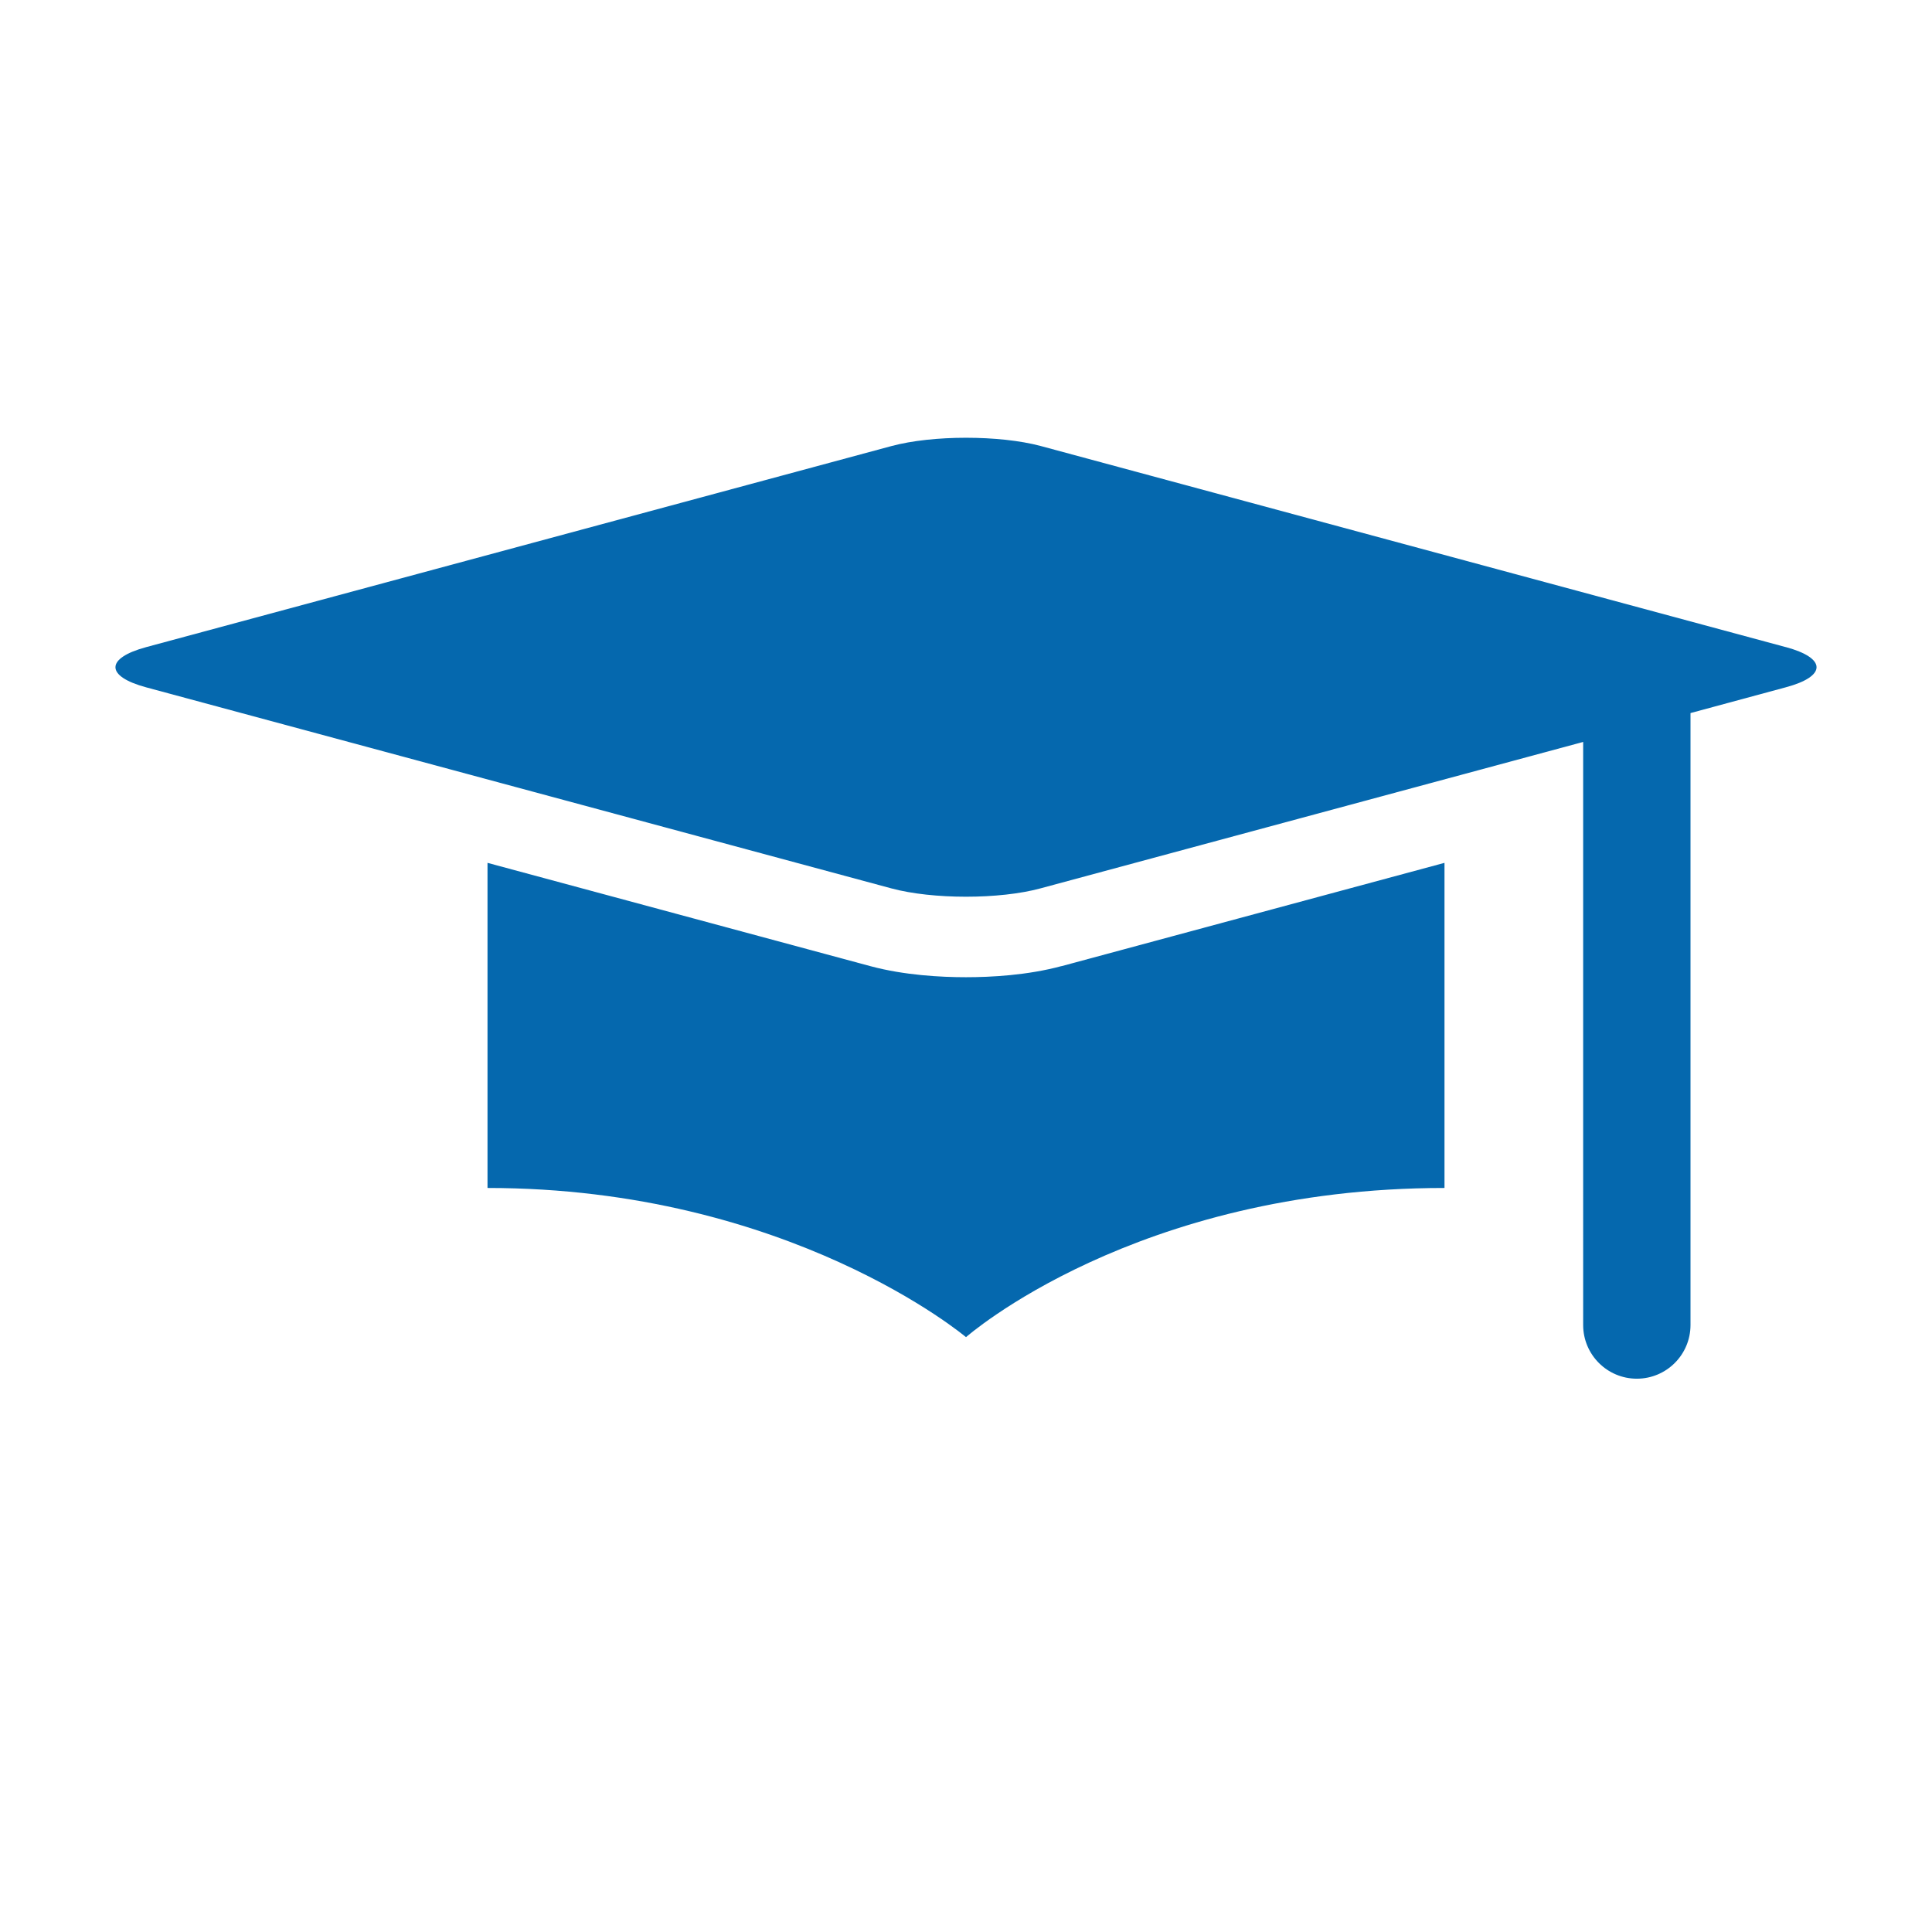 <svg xmlns="http://www.w3.org/2000/svg" viewBox="0 0 36 36">
  <path fill="#0568ae" d="M19.78 18.003l7.136-1.925v6.058c-5.765 0-8.916 2.78-8.916 2.78s-3.292-2.78-8.916-2.78v-6.058l7.135 1.925c.632.17 1.317.206 1.78.206s1.148-.036 1.78-.207zm13.495-5.945L19.39 8.31c-.382-.102-.886-.153-1.39-.153-.504 0-1.008.052-1.39.155L2.725 12.058c-.765.206-.765.544 0 .75l13.885 3.746c.382.103.886.155 1.39.155.504 0 1.008-.052 1.39-.156l10.11-2.728V24.69c0 .552.448 1 1 1s1-.448 1-1V13.287l1.775-.48c.765-.205.765-.543 0-.75z"/>
</svg>
